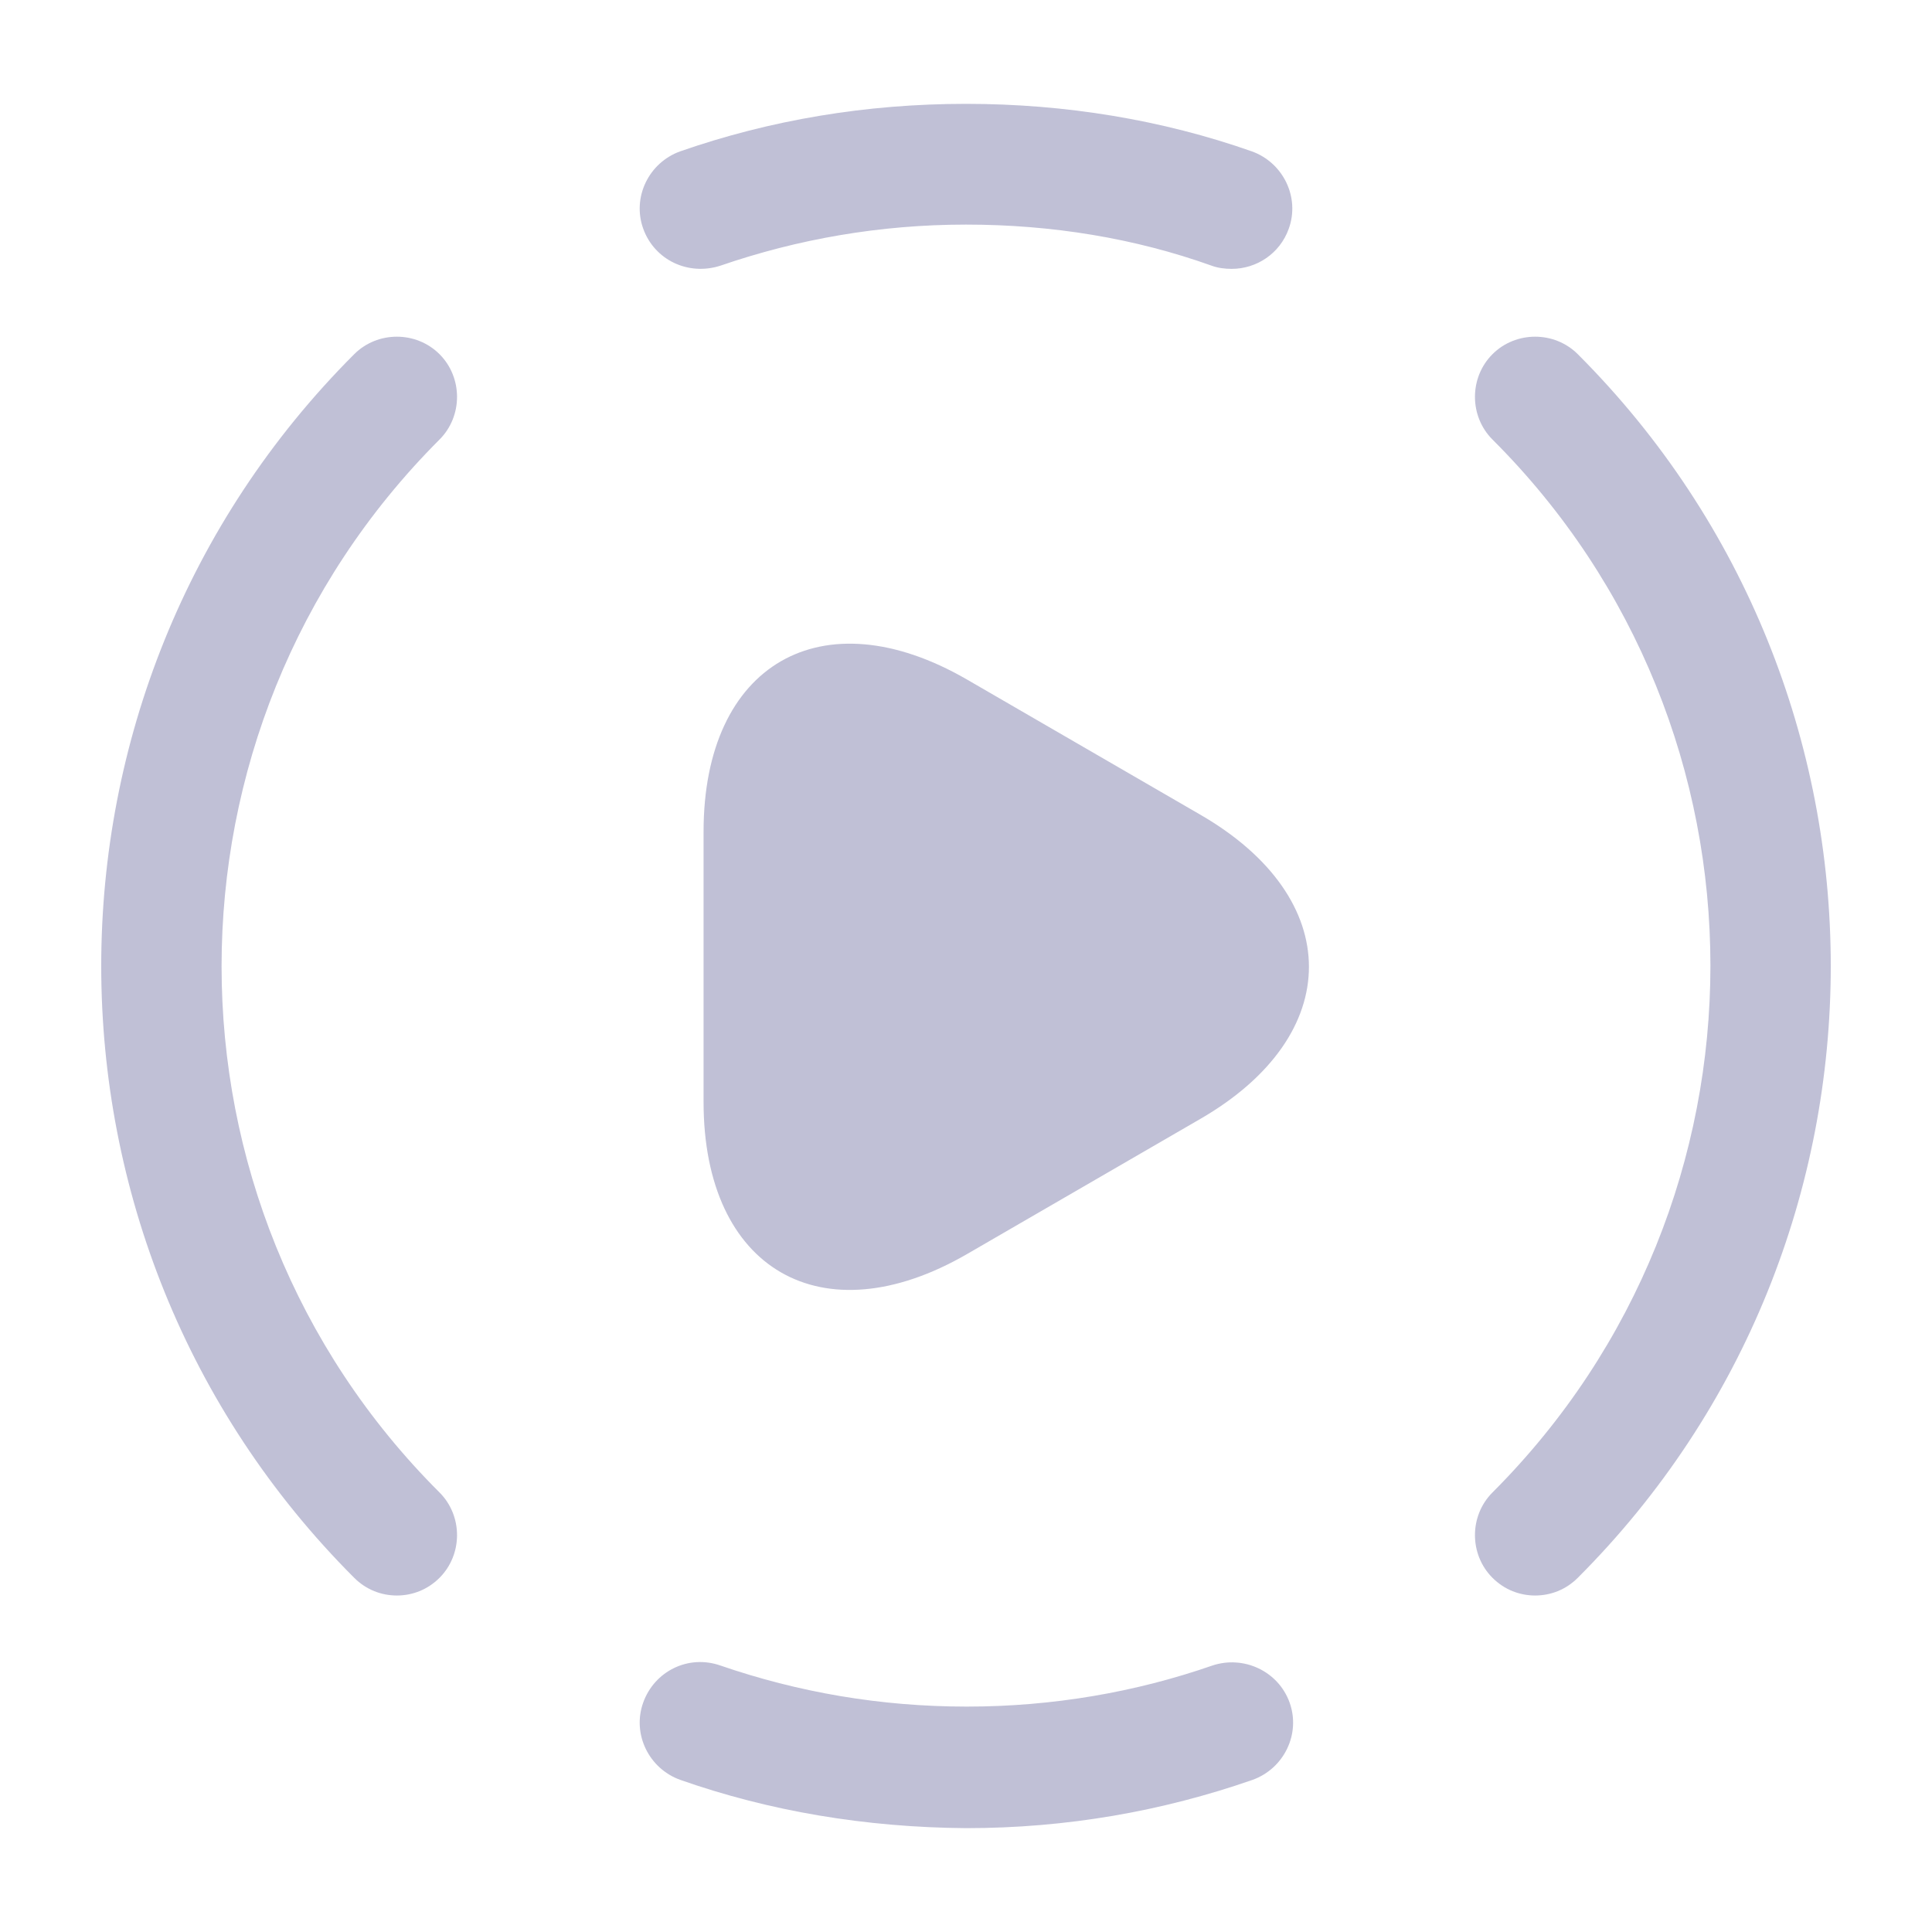 <svg width="48" height="48" viewBox="0 0 48 48" fill="none" xmlns="http://www.w3.org/2000/svg" xmlns:xlink="http://www.w3.org/1999/xlink">
<path d="M38.14,39.64C37.76,39.64 37.38,39.5 37.08,39.2C36.5,38.62 36.5,37.66 37.08,37.08C44.3,29.86 44.3,18.12 37.08,10.92C36.5,10.34 36.5,9.38 37.08,8.8C37.66,8.22 38.62,8.22 39.2,8.8C47.58,17.18 47.58,30.82 39.2,39.2C38.9,39.5 38.52,39.64 38.14,39.64Z" fill="#C0C0D6"/>
<path d="M9.86,39.64C9.48,39.64 9.1,39.5 8.8,39.2C0.42,30.82 0.42,17.18 8.8,8.8C9.38,8.22 10.34,8.22 10.92,8.8C11.5,9.38 11.5,10.34 10.92,10.92C3.7,18.14 3.7,29.88 10.92,37.08C11.5,37.66 11.5,38.62 10.92,39.2C10.62,39.5 10.24,39.64 9.86,39.64Z" fill="#C0C0D6"/>
<path d="M24,45.42C21.5,45.4 19.12,45 16.9,44.22C16.12,43.94 15.7,43.08 15.98,42.3C16.26,41.52 17.1,41.1 17.9,41.38C19.82,42.04 21.86,42.4 24.02,42.4C26.16,42.4 28.22,42.04 30.12,41.38C30.9,41.12 31.76,41.52 32.04,42.3C32.32,43.08 31.9,43.94 31.12,44.22C28.88,45 26.5,45.42 24,45.42Z" fill="#C0C0D6"/>
<path d="M30.6,6.68C30.44,6.68 30.26,6.66 30.1,6.6C28.2,5.92 26.14,5.58 24,5.58C21.86,5.58 19.82,5.94 17.9,6.6C17.1,6.86 16.26,6.46 15.98,5.68C15.7,4.9 16.12,4.04 16.9,3.76C19.14,2.98 21.52,2.58 24,2.58C26.48,2.58 28.88,2.98 31.1,3.76C31.88,4.04 32.3,4.9 32.02,5.68C31.8,6.3 31.22,6.68 30.6,6.68Z" fill="#C0C0D6"/>
<path d="M17.48,24L17.48,20.66C17.48,16.5 20.42,14.8 24.02,16.88L26.92,18.56L29.82,20.24C33.42,22.32 33.42,25.72 29.82,27.8L26.92,29.48L24.02,31.16C20.42,33.24 17.48,31.54 17.48,27.38L17.48,24Z" fill="#C0C0D6"/>
</svg>
